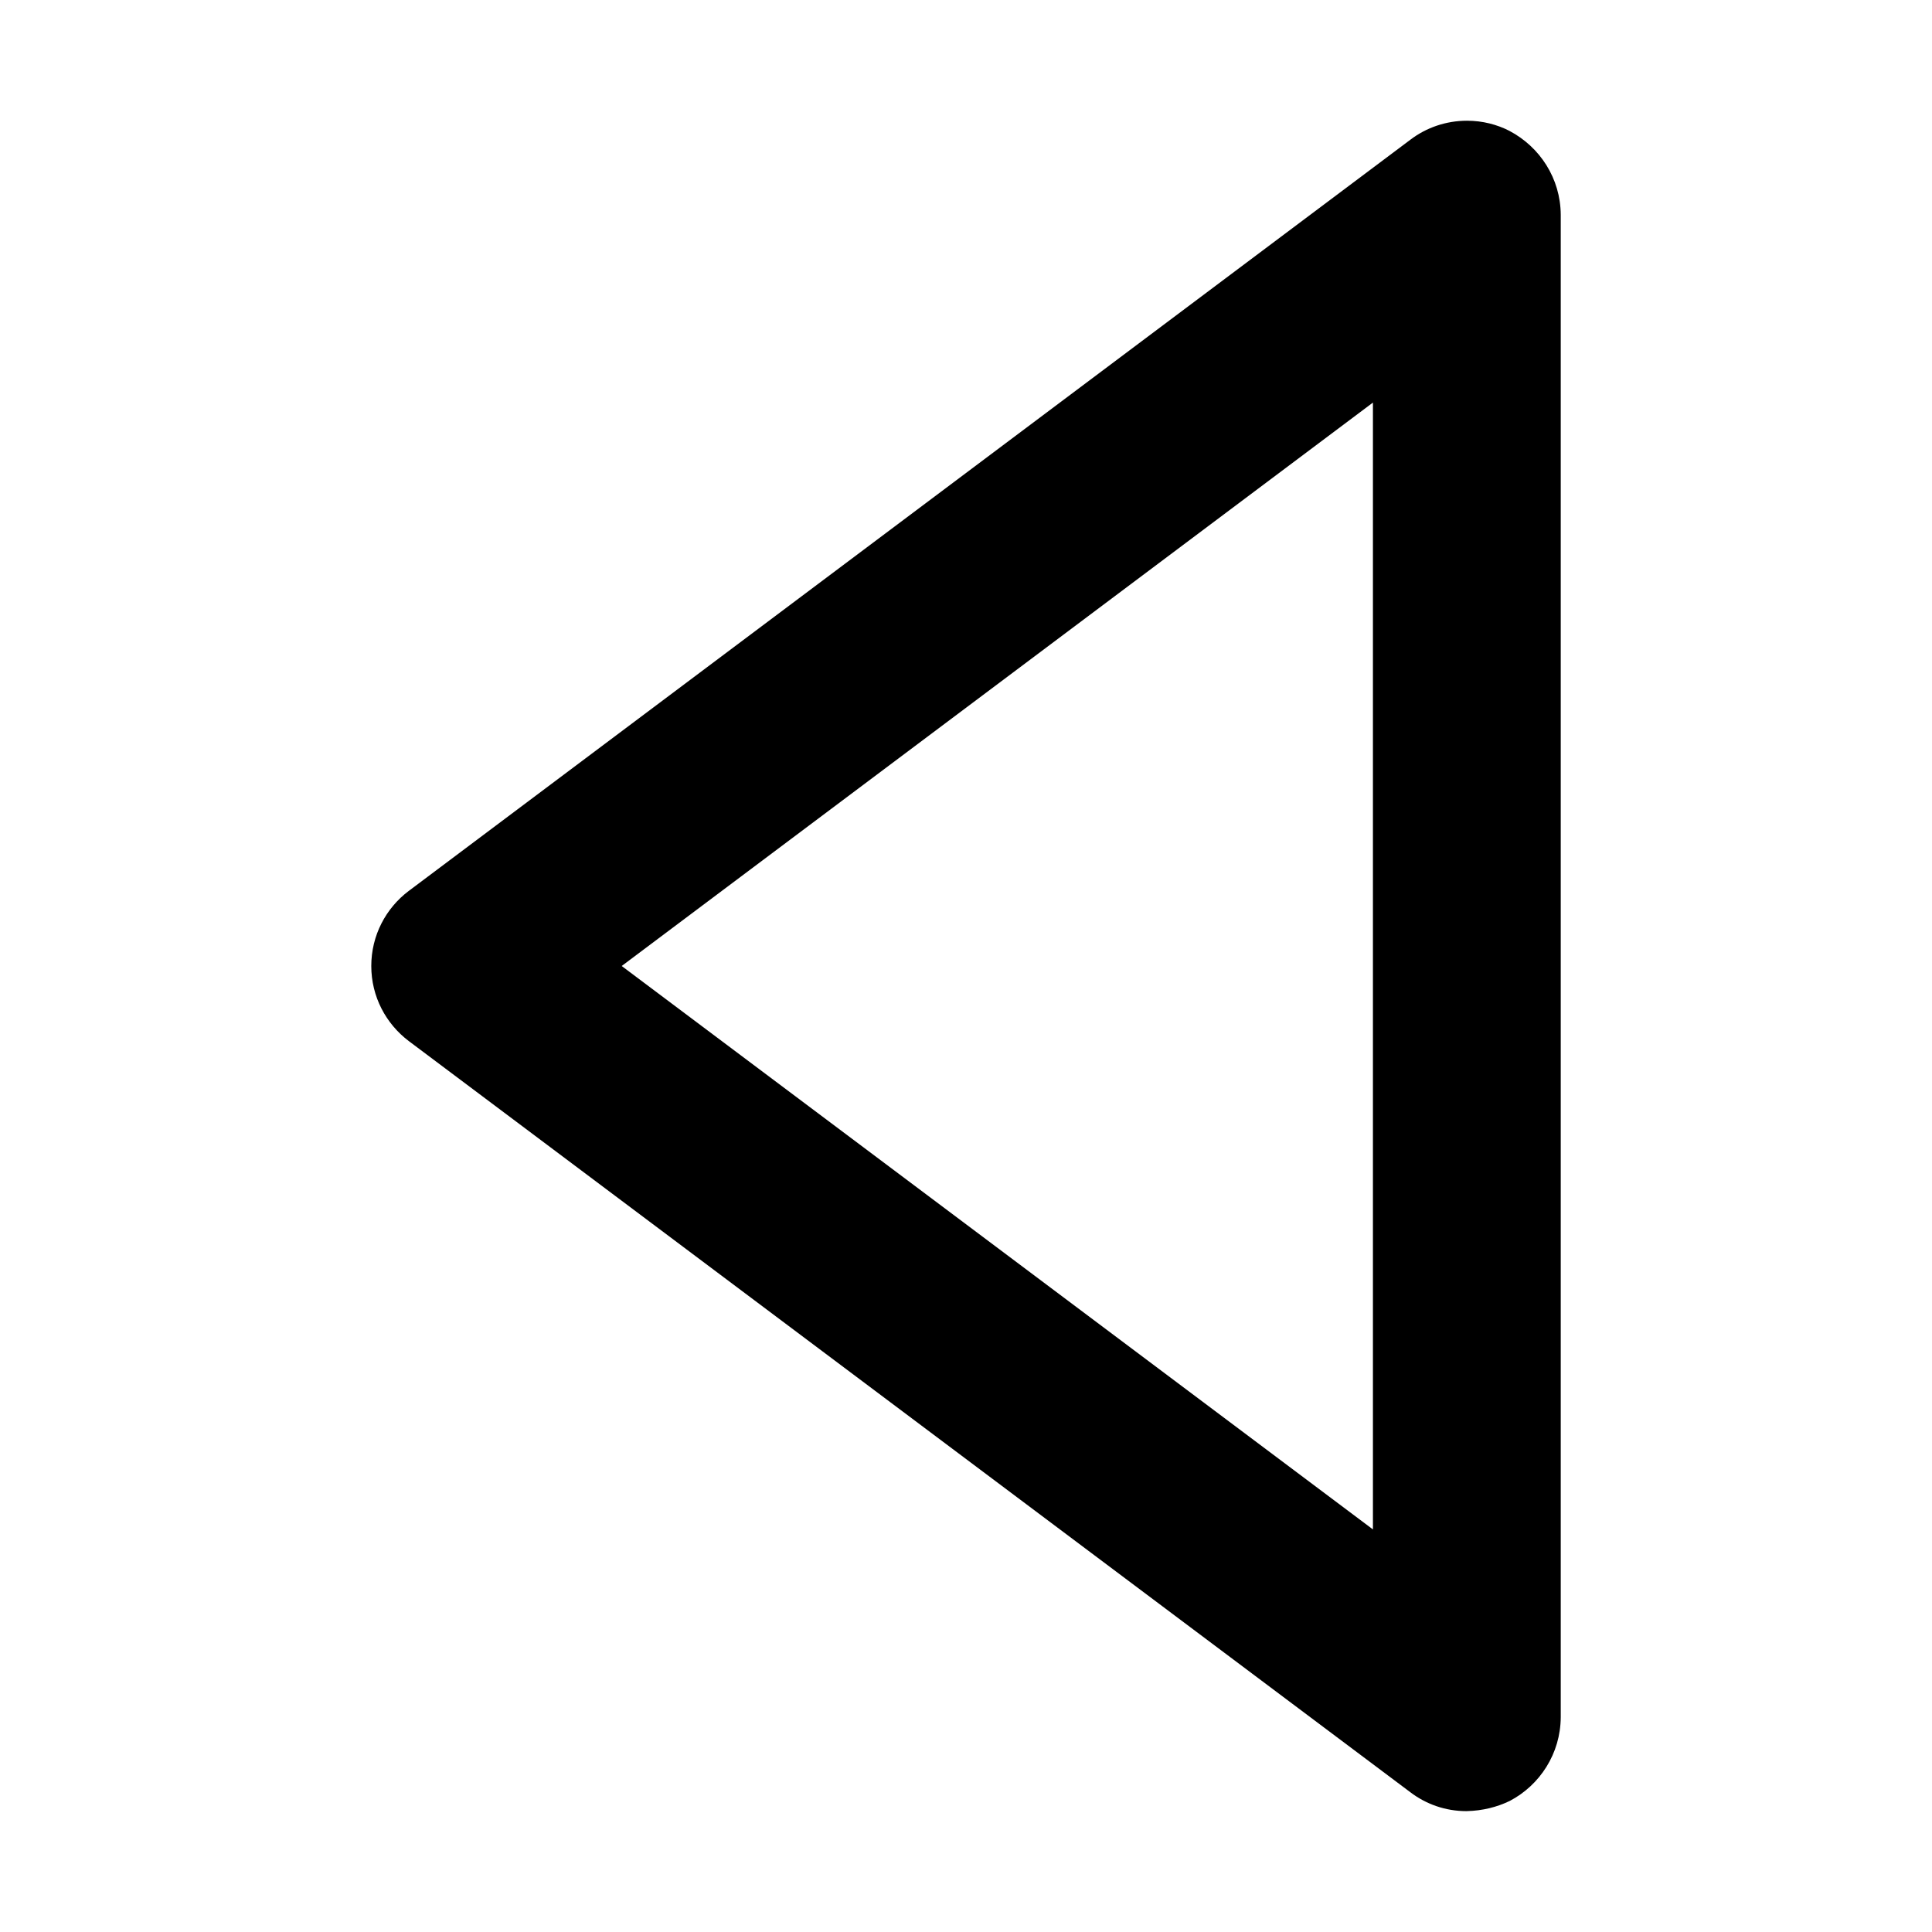 <!-- Generated by IcoMoon.io -->
<svg version="1.1" xmlns="http://www.w3.org/2000/svg" width="80" height="80" viewBox="0 0 80 80">
<title>caret-left</title>
<path d="M60.738 74.995c-0.005 0-0.011 0-0.017 0-0.874 0-1.68-0.292-2.325-0.785l0.009 0.007-41.476-31.107c-0.949-0.717-1.555-1.843-1.555-3.111s0.607-2.394 1.546-3.104l0.010-0.007 41.476-31.107c0.643-0.488 1.457-0.782 2.339-0.782 0.641 0 1.245 0.155 1.778 0.43l-0.022-0.010c1.266 0.667 2.116 1.97 2.126 3.472v62.215c-0.009 1.504-0.86 2.807-2.104 3.463l-0.021 0.010c-0.516 0.249-1.12 0.4-1.758 0.415l-0.005 0zM25.743 40l31.107 23.33v-46.66z"></path>
</svg>
